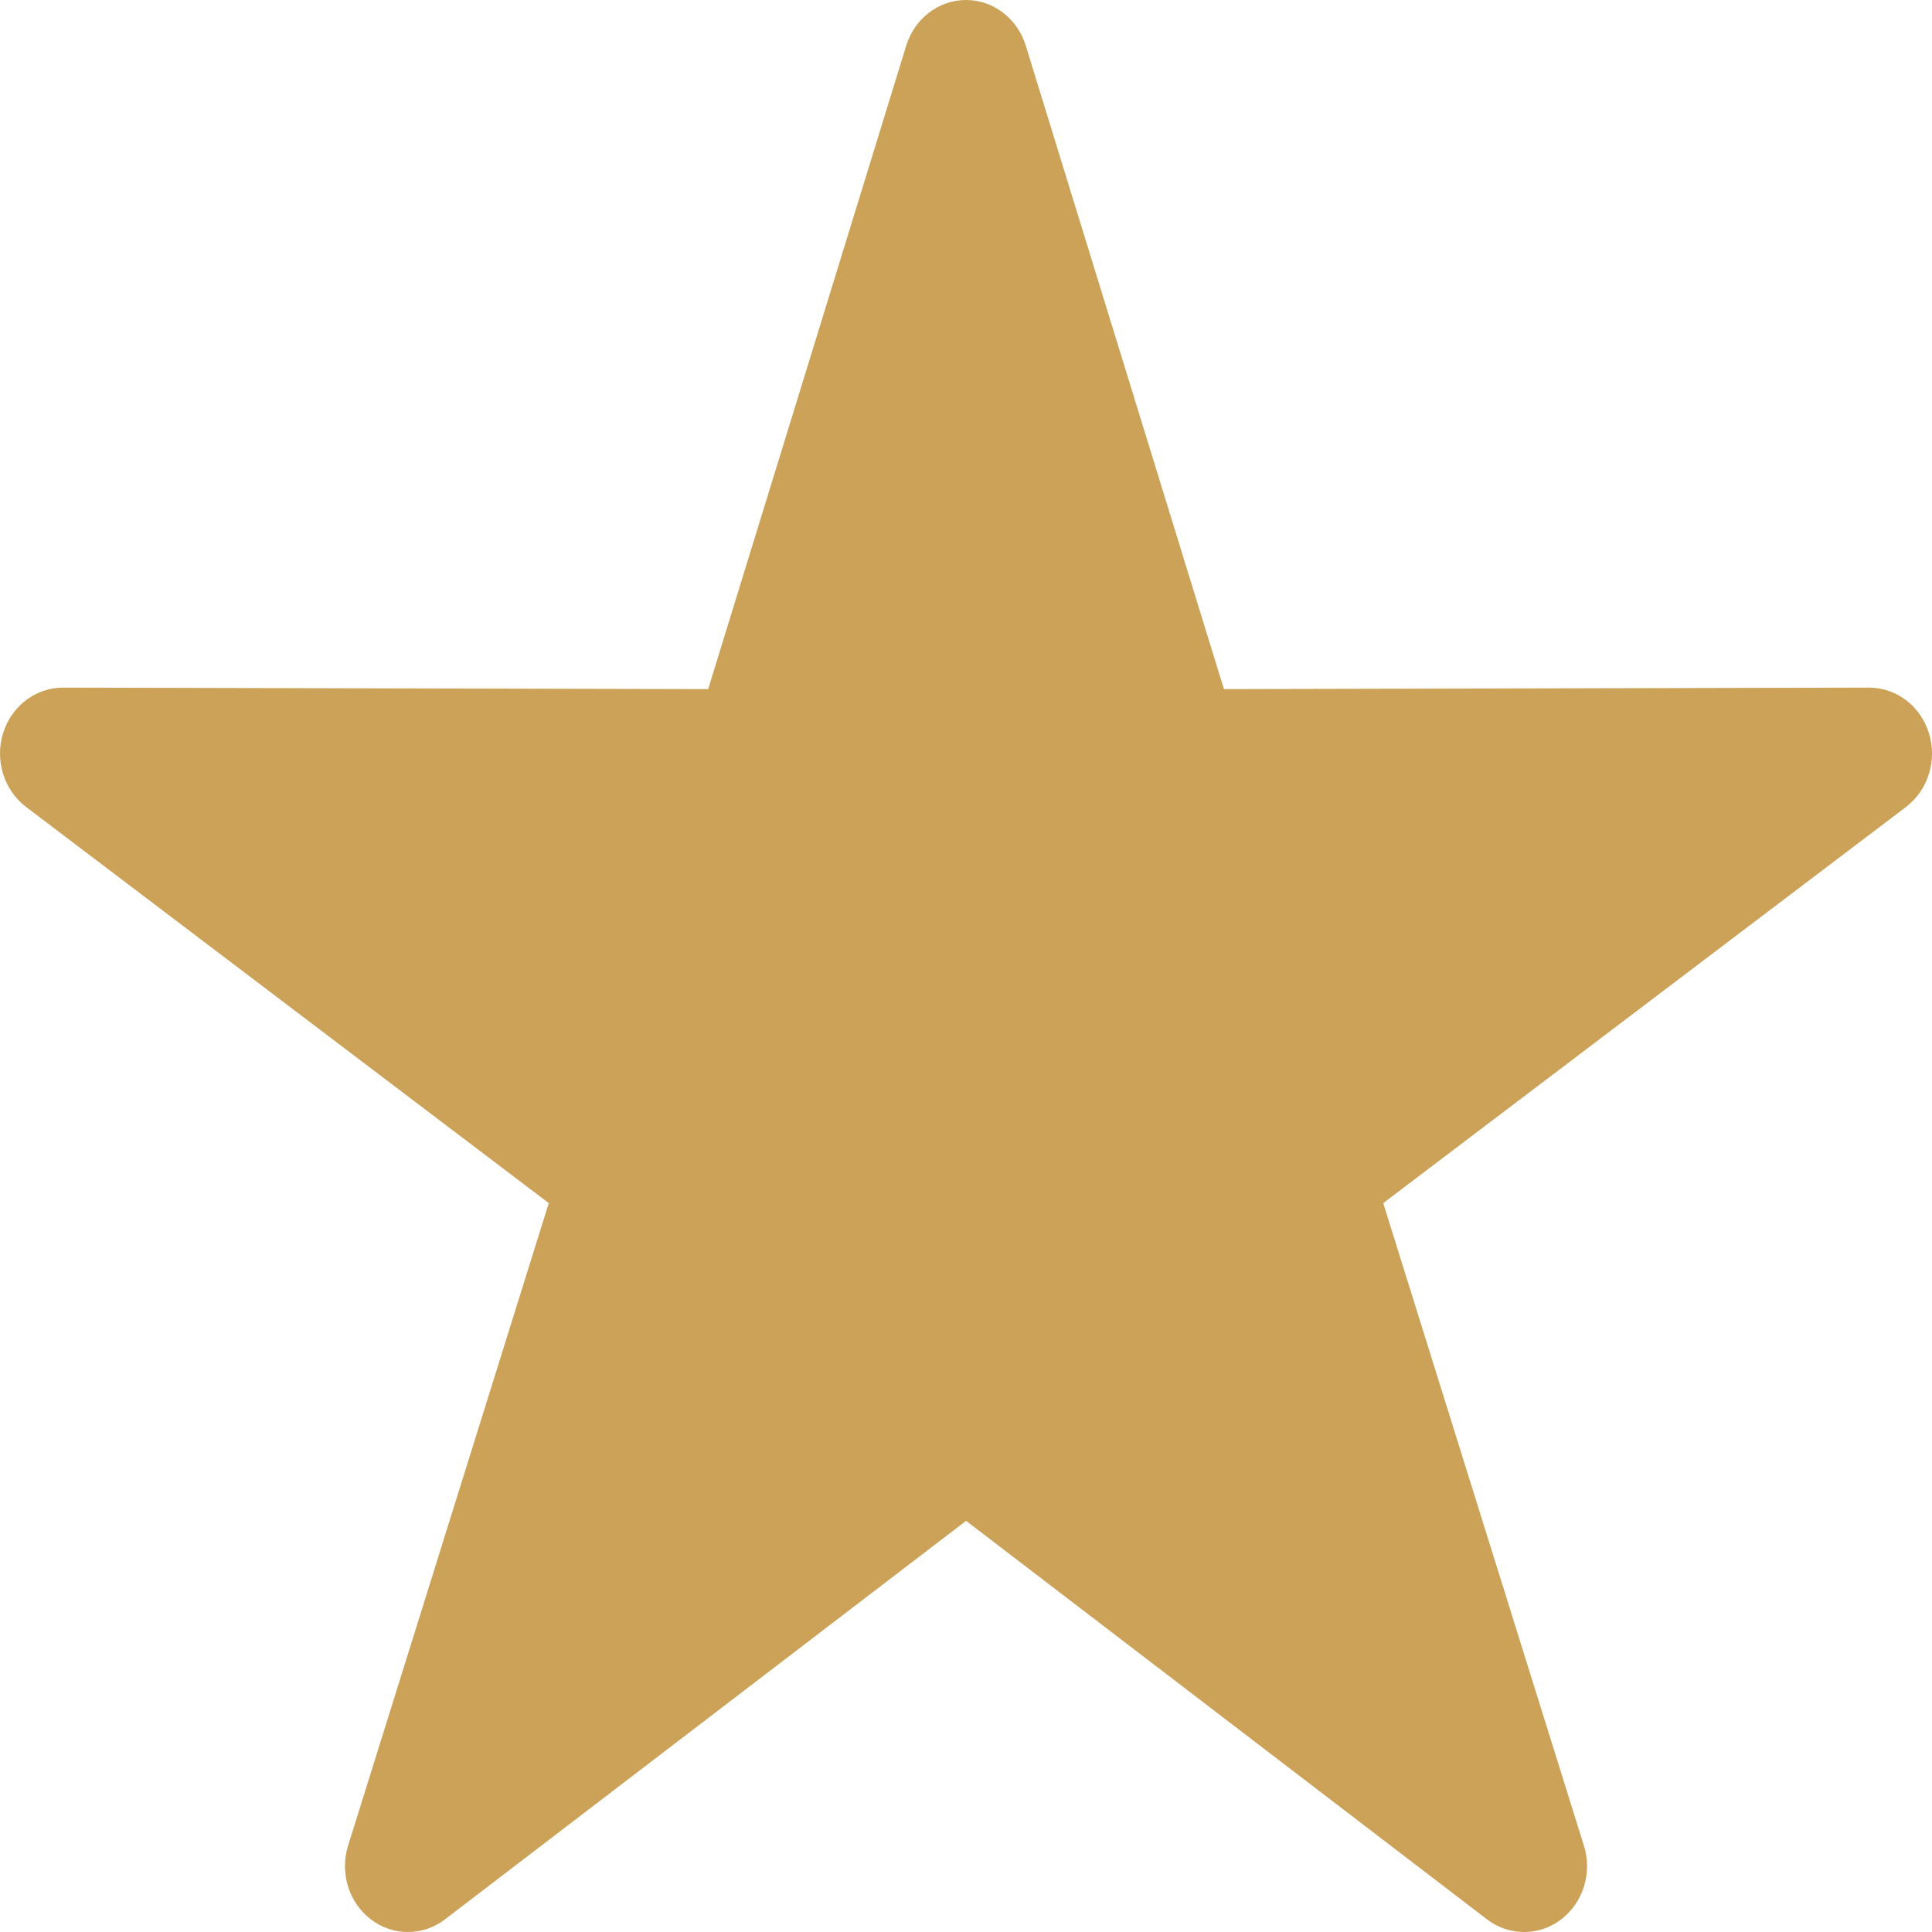 <?xml version="1.0" encoding="UTF-8"?>
<svg width="22px" height="22px" viewBox="0 0 22 22" version="1.1" xmlns="http://www.w3.org/2000/svg" xmlns:xlink="http://www.w3.org/1999/xlink">
    <!-- Generator: Sketch 52.6 (67491) - http://www.bohemiancoding.com/sketch -->
    <title>star</title>
    <desc>Created with Sketch.</desc>
    <g id="star" stroke="none" stroke-width="1" fill="none" fill-rule="evenodd">
        <path d="M10.319,0.521 L8.064,7.847 L0.718,7.83 C0.406,7.83 0.132,8.039 0.035,8.349 C-0.061,8.658 0.045,8.998 0.297,9.189 L6.249,13.7 L3.964,21.016 C3.867,21.326 3.972,21.666 4.224,21.857 C4.349,21.953 4.497,22 4.645,22 C4.793,22 4.941,21.953 5.067,21.856 L11.001,17.318 L16.933,21.856 C17.059,21.953 17.208,22 17.355,22 C17.503,22 17.651,21.953 17.776,21.857 C18.028,21.666 18.134,21.326 18.036,21.016 L15.751,13.7 L21.704,9.189 C21.955,8.998 22.061,8.658 21.965,8.349 C21.869,8.039 21.594,7.83 21.284,7.83 L13.937,7.847 L11.681,0.521 C11.586,0.211 11.311,3.73034936e-14 11.001,3.73034936e-14 C10.689,3.73034936e-14 10.414,0.211 10.319,0.521" id="Fill-1" fill="#CBA258"></path>
    </g>
</svg>